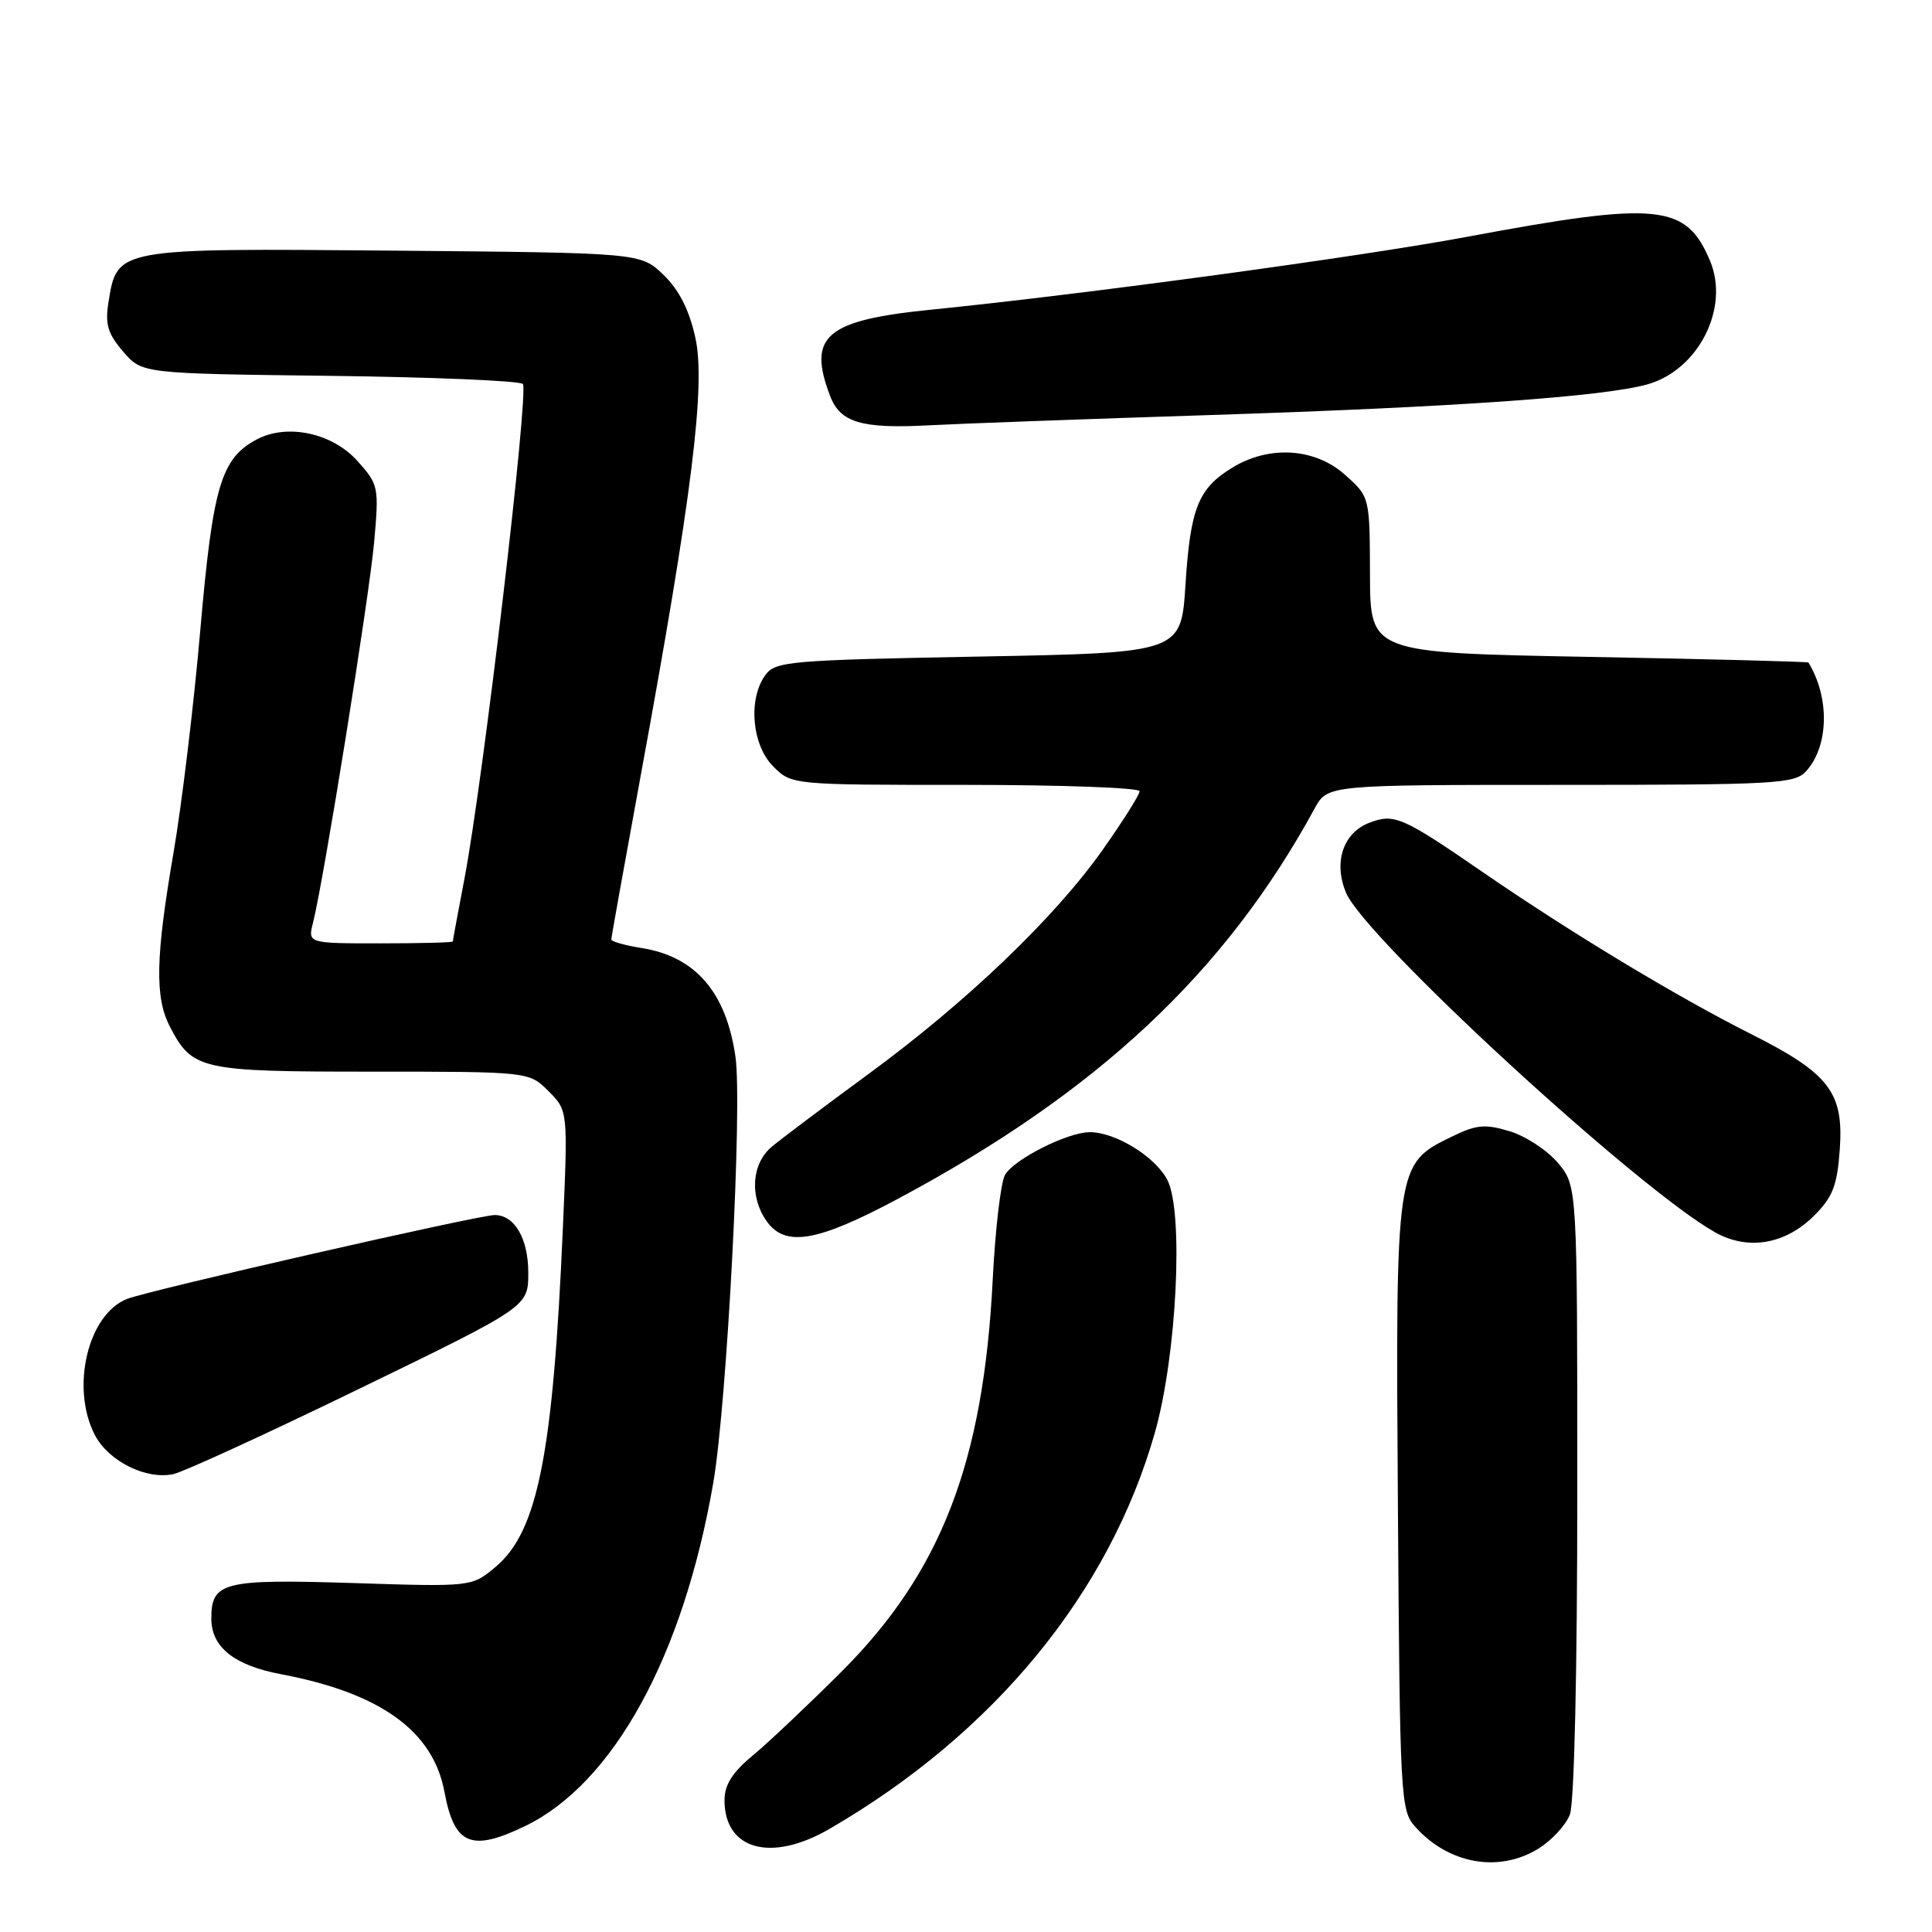 <?xml version="1.0" encoding="UTF-8" standalone="no"?>
<!DOCTYPE svg PUBLIC "-//W3C//DTD SVG 1.1//EN" "http://www.w3.org/Graphics/SVG/1.1/DTD/svg11.dtd" >
<svg xmlns="http://www.w3.org/2000/svg" xmlns:xlink="http://www.w3.org/1999/xlink" version="1.1" viewBox="0 0 256 256">
 <g >
 <path fill="currentColor"
d=" M 203.77 245.00 C 205.58 243.90 207.49 241.84 208.02 240.43 C 208.60 238.92 209.00 221.31 209.00 197.51 C 209.00 157.15 209.00 157.15 206.43 154.09 C 205.01 152.41 202.13 150.52 200.02 149.89 C 196.77 148.91 195.62 149.02 192.35 150.62 C 184.92 154.25 184.92 154.22 185.23 199.65 C 185.49 238.17 185.58 239.88 187.50 242.03 C 191.91 246.98 198.55 248.18 203.77 245.00 Z  M 109.91 242.34 C 131.72 229.68 146.99 211.08 153.03 189.82 C 155.93 179.62 156.87 160.58 154.68 156.35 C 153.07 153.24 147.75 149.98 144.35 150.02 C 141.36 150.06 134.25 153.67 133.15 155.72 C 132.60 156.75 131.87 162.98 131.54 169.55 C 130.32 193.76 124.71 208.31 111.51 221.50 C 107.10 225.90 101.81 230.90 99.75 232.61 C 97.04 234.85 96.00 236.50 96.00 238.53 C 96.00 245.13 102.18 246.82 109.91 242.34 Z  M 69.59 241.96 C 81.30 236.29 90.54 219.44 94.51 196.50 C 96.33 185.94 98.39 146.51 97.45 140.01 C 96.22 131.47 92.16 126.76 85.03 125.62 C 82.82 125.27 81.00 124.76 81.00 124.49 C 81.00 124.22 82.76 114.44 84.90 102.75 C 91.70 65.77 93.54 50.99 92.13 44.71 C 91.31 41.02 89.96 38.38 87.90 36.40 C 84.87 33.50 84.87 33.50 52.09 33.21 C 15.31 32.89 15.52 32.85 14.37 40.08 C 13.91 42.95 14.28 44.22 16.31 46.58 C 18.82 49.50 18.82 49.50 43.66 49.80 C 57.32 49.97 68.85 50.45 69.28 50.88 C 70.12 51.72 64.00 103.62 61.53 116.50 C 60.69 120.90 60.00 124.61 60.00 124.75 C 60.00 124.89 55.68 125.00 50.39 125.00 C 40.78 125.00 40.78 125.00 41.48 122.25 C 42.91 116.58 48.91 79.21 49.57 71.90 C 50.23 64.52 50.17 64.22 47.37 61.09 C 44.06 57.38 38.08 56.09 34.05 58.21 C 29.29 60.73 28.21 64.35 26.54 83.50 C 25.68 93.41 24.08 106.68 22.99 113.00 C 20.62 126.79 20.50 132.14 22.49 135.99 C 25.48 141.77 26.50 142.00 49.27 142.00 C 70.09 142.00 70.09 142.00 72.68 144.58 C 75.26 147.17 75.26 147.17 74.58 162.83 C 73.28 192.69 71.25 202.93 65.69 207.60 C 62.53 210.27 62.53 210.27 46.71 209.76 C 29.59 209.22 28.00 209.62 28.00 214.46 C 28.00 218.25 31.02 220.67 37.23 221.84 C 50.40 224.33 57.38 229.35 58.89 237.42 C 60.20 244.48 62.43 245.42 69.59 241.96 Z  M 47.75 183.95 C 70.00 173.14 70.00 173.14 70.00 168.64 C 70.00 164.12 68.18 161.00 65.55 161.00 C 63.41 161.00 19.73 170.97 16.82 172.12 C 11.63 174.18 9.34 183.88 12.56 190.13 C 14.38 193.63 19.39 196.12 23.00 195.32 C 24.38 195.01 35.51 189.90 47.75 183.95 Z  M 240.38 161.08 C 242.85 158.61 243.44 157.10 243.78 152.30 C 244.32 144.74 242.38 142.22 231.99 137.00 C 222.18 132.06 208.14 123.59 196.50 115.58 C 185.84 108.24 184.75 107.76 181.47 109.01 C 177.97 110.34 176.66 114.25 178.36 118.30 C 180.90 124.33 217.01 157.55 227.28 163.30 C 231.61 165.73 236.57 164.89 240.38 161.08 Z  M 118.92 158.88 C 145.44 144.72 162.33 128.90 174.20 107.12 C 175.91 104.00 175.91 104.00 206.80 104.00 C 235.37 104.00 237.81 103.86 239.33 102.18 C 242.33 98.87 242.47 92.45 239.63 87.79 C 239.56 87.67 226.46 87.33 210.53 87.04 C 181.56 86.50 181.56 86.50 181.53 76.17 C 181.50 65.84 181.50 65.84 178.23 62.92 C 174.25 59.36 168.21 58.97 163.31 61.95 C 158.77 64.72 157.73 67.32 157.08 77.50 C 156.50 86.50 156.50 86.50 129.67 87.00 C 104.58 87.47 102.74 87.63 101.42 89.44 C 99.10 92.61 99.62 98.71 102.45 101.55 C 104.91 104.00 104.91 104.00 127.95 104.00 C 140.63 104.00 151.00 104.38 151.00 104.84 C 151.00 105.31 148.80 108.79 146.12 112.59 C 139.74 121.63 128.04 132.82 115.00 142.37 C 109.22 146.61 103.49 150.92 102.25 151.96 C 99.60 154.19 99.29 158.54 101.56 161.78 C 104.02 165.29 108.23 164.59 118.92 158.88 Z  M 160.50 54.99 C 192.68 53.95 212.25 52.58 218.22 50.95 C 225.00 49.10 229.22 40.86 226.60 34.59 C 223.43 27.01 219.77 26.64 194.50 31.36 C 180.35 34.01 143.70 38.99 123.51 41.02 C 109.40 42.43 106.96 44.50 109.99 52.46 C 111.32 55.98 114.15 56.83 123.00 56.36 C 127.12 56.14 144.00 55.52 160.50 54.99 Z "/>
</g>
</svg>
